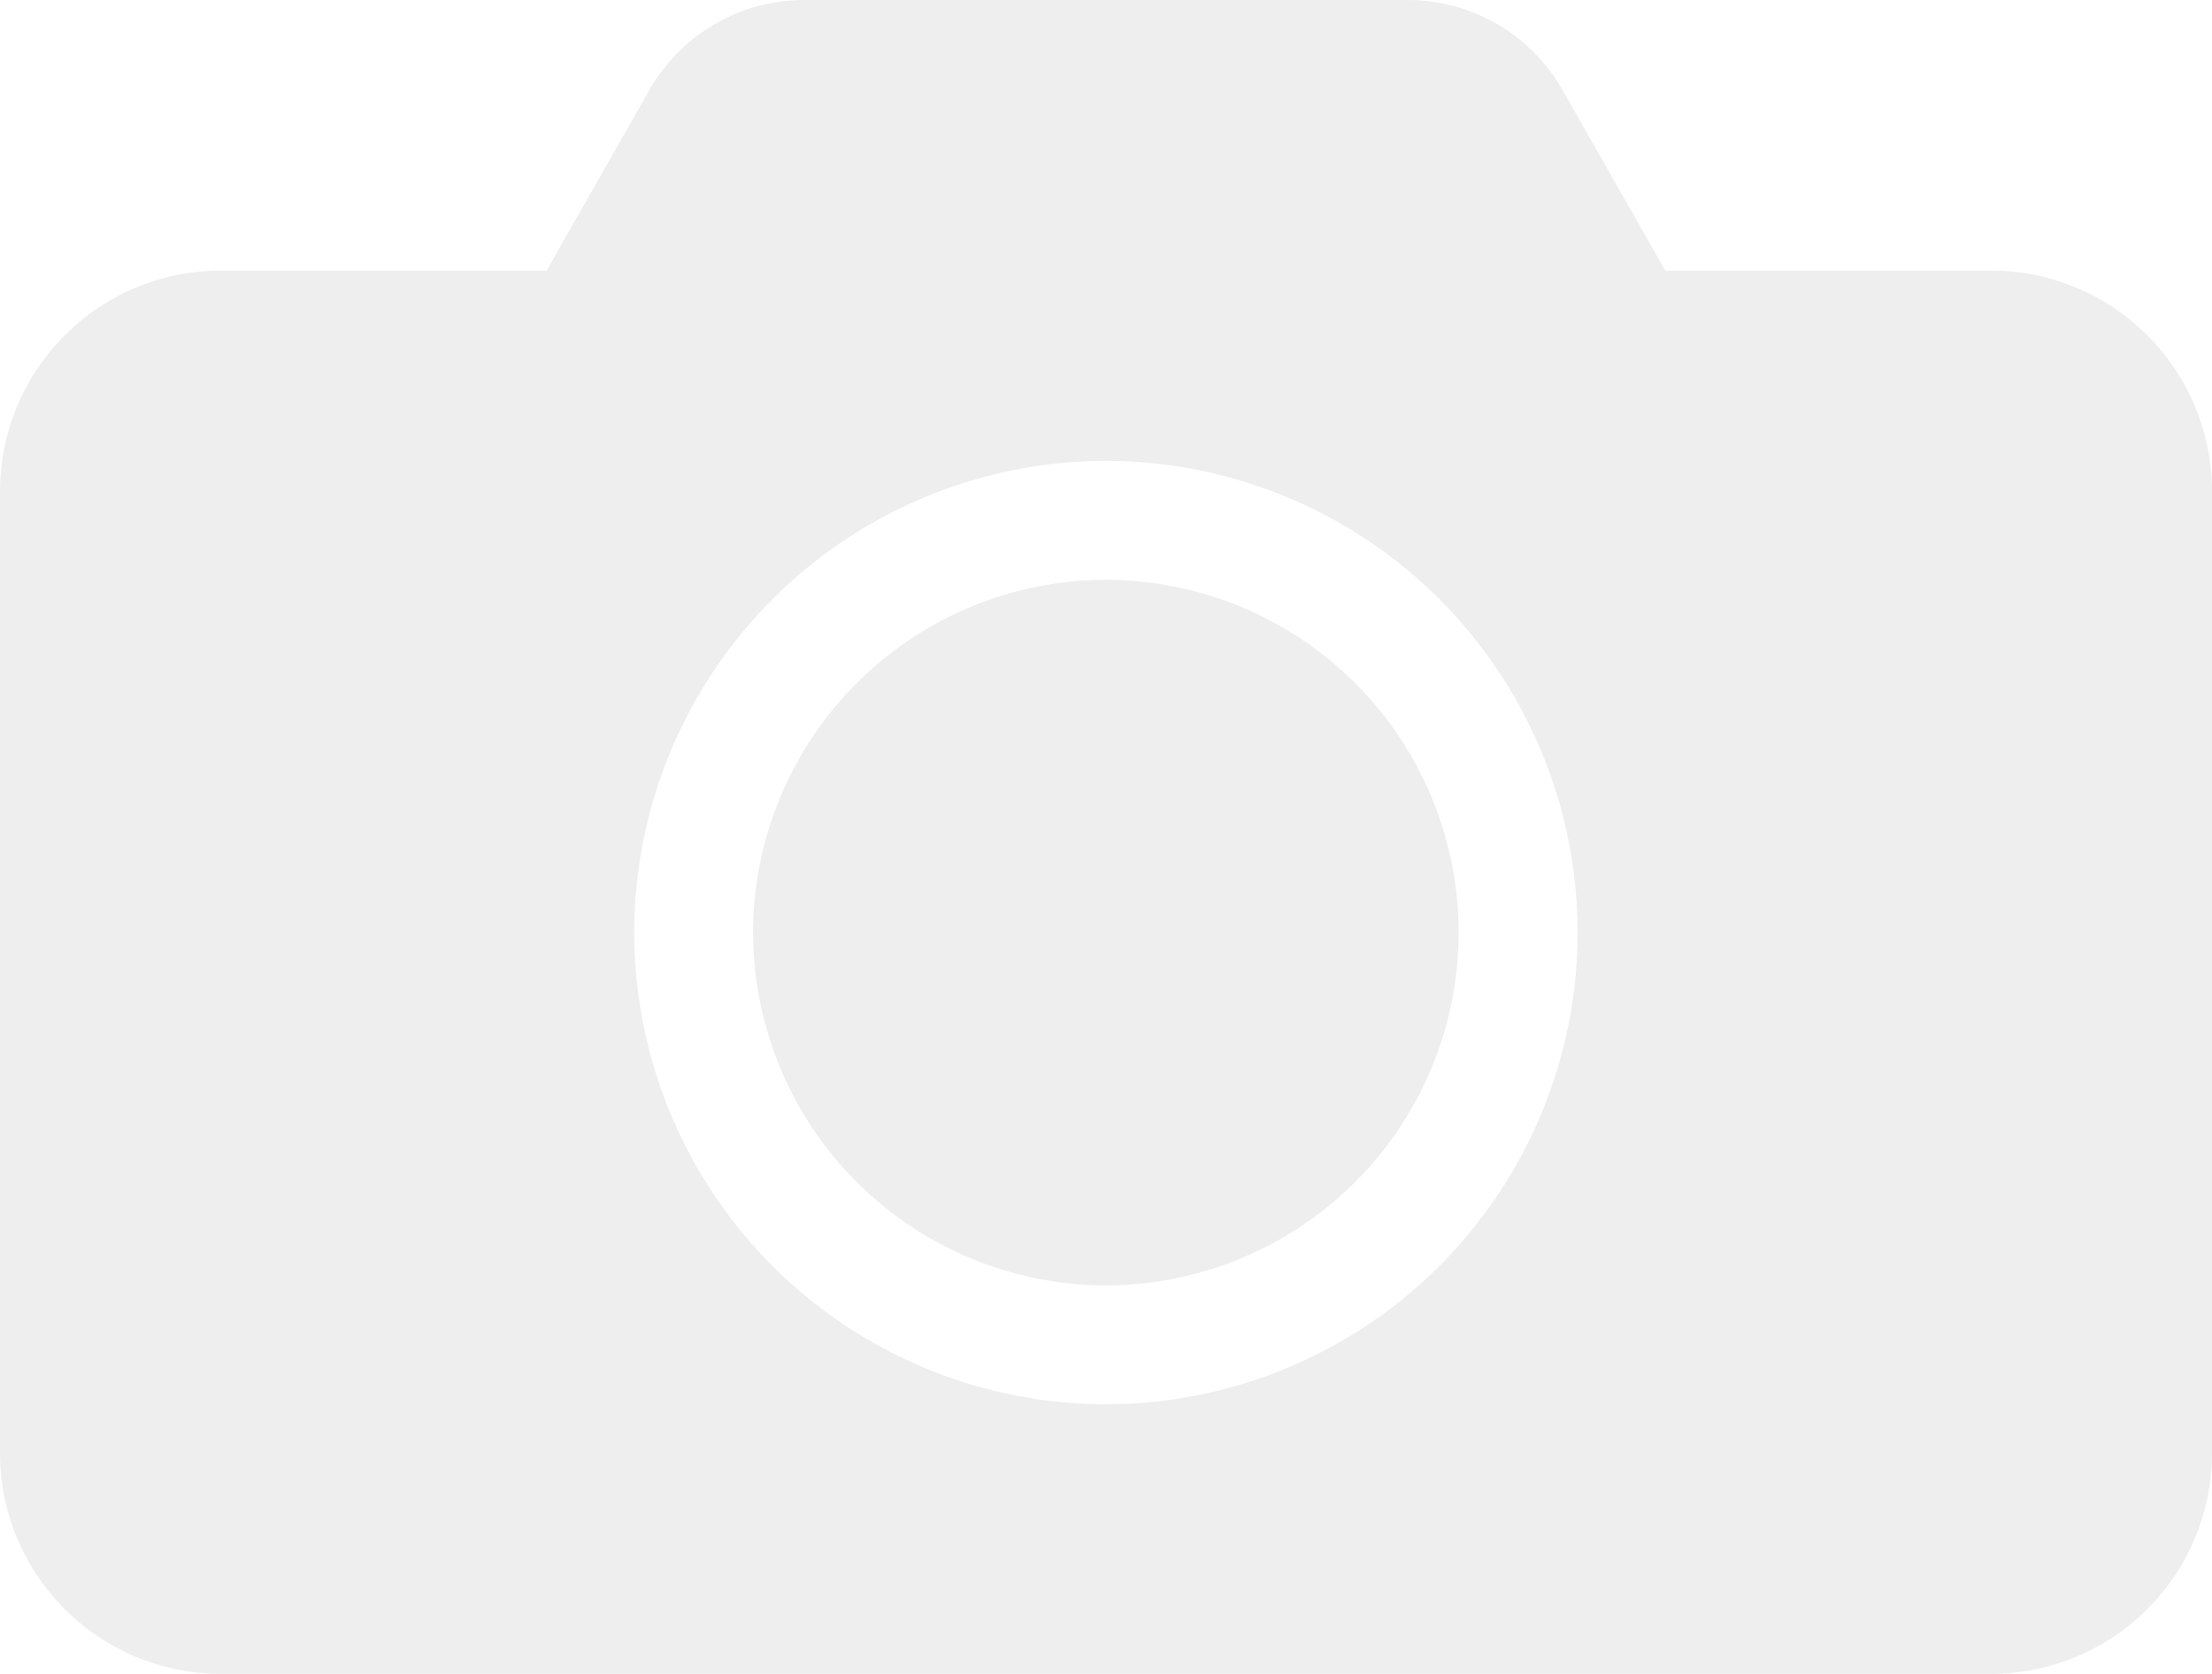 <svg xmlns="http://www.w3.org/2000/svg" width="127.158" height="96.229" viewBox="0 0 127.158 96.229">
  <g id="Grupo_13592" data-name="Grupo 13592" opacity="0.2">
    <g id="Grupo_9485" data-name="Grupo 9485" transform="translate(0 15.556)">
      <path id="Trazado_12686" data-name="Trazado 12686" d="M5634.562-112.612a20.305,20.305,0,0,1-20.273,20.284A20.311,20.311,0,0,1,5594-112.612a20.309,20.309,0,0,1,20.287-20.278A20.3,20.3,0,0,1,5634.562-112.612Z" transform="translate(-5550.709 150.665)" fill="#ababab"/>
      <path id="Trazado_12687" data-name="Trazado 12687" d="M5662.439-151.782H5560.686a12.7,12.7,0,0,0-12.7,12.7v55.268a12.7,12.7,0,0,0,12.7,12.7h101.754a12.7,12.7,0,0,0,12.705-12.7V-139.08A12.7,12.7,0,0,0,5662.439-151.782Zm-50.873,65.173a27.149,27.149,0,0,1-27.121-27.121,27.147,27.147,0,0,1,27.121-27.114,27.139,27.139,0,0,1,27.109,27.114A27.141,27.141,0,0,1,5611.566-86.609Z" transform="translate(-5547.986 151.782)" fill="#ababab"/>
    </g>
    <g id="Grupo_9486" data-name="Grupo 9486" transform="translate(29.509 0)">
      <path id="Trazado_12688" data-name="Trazado 12688" d="M5647.483-149.4h-68.135l7.824-13.745a10.246,10.246,0,0,1,8.895-5.17h34.7a10.236,10.236,0,0,1,8.893,5.17Z" transform="translate(-5579.349 168.316)" fill="#ababab"/>
    </g>
  </g>
</svg>
